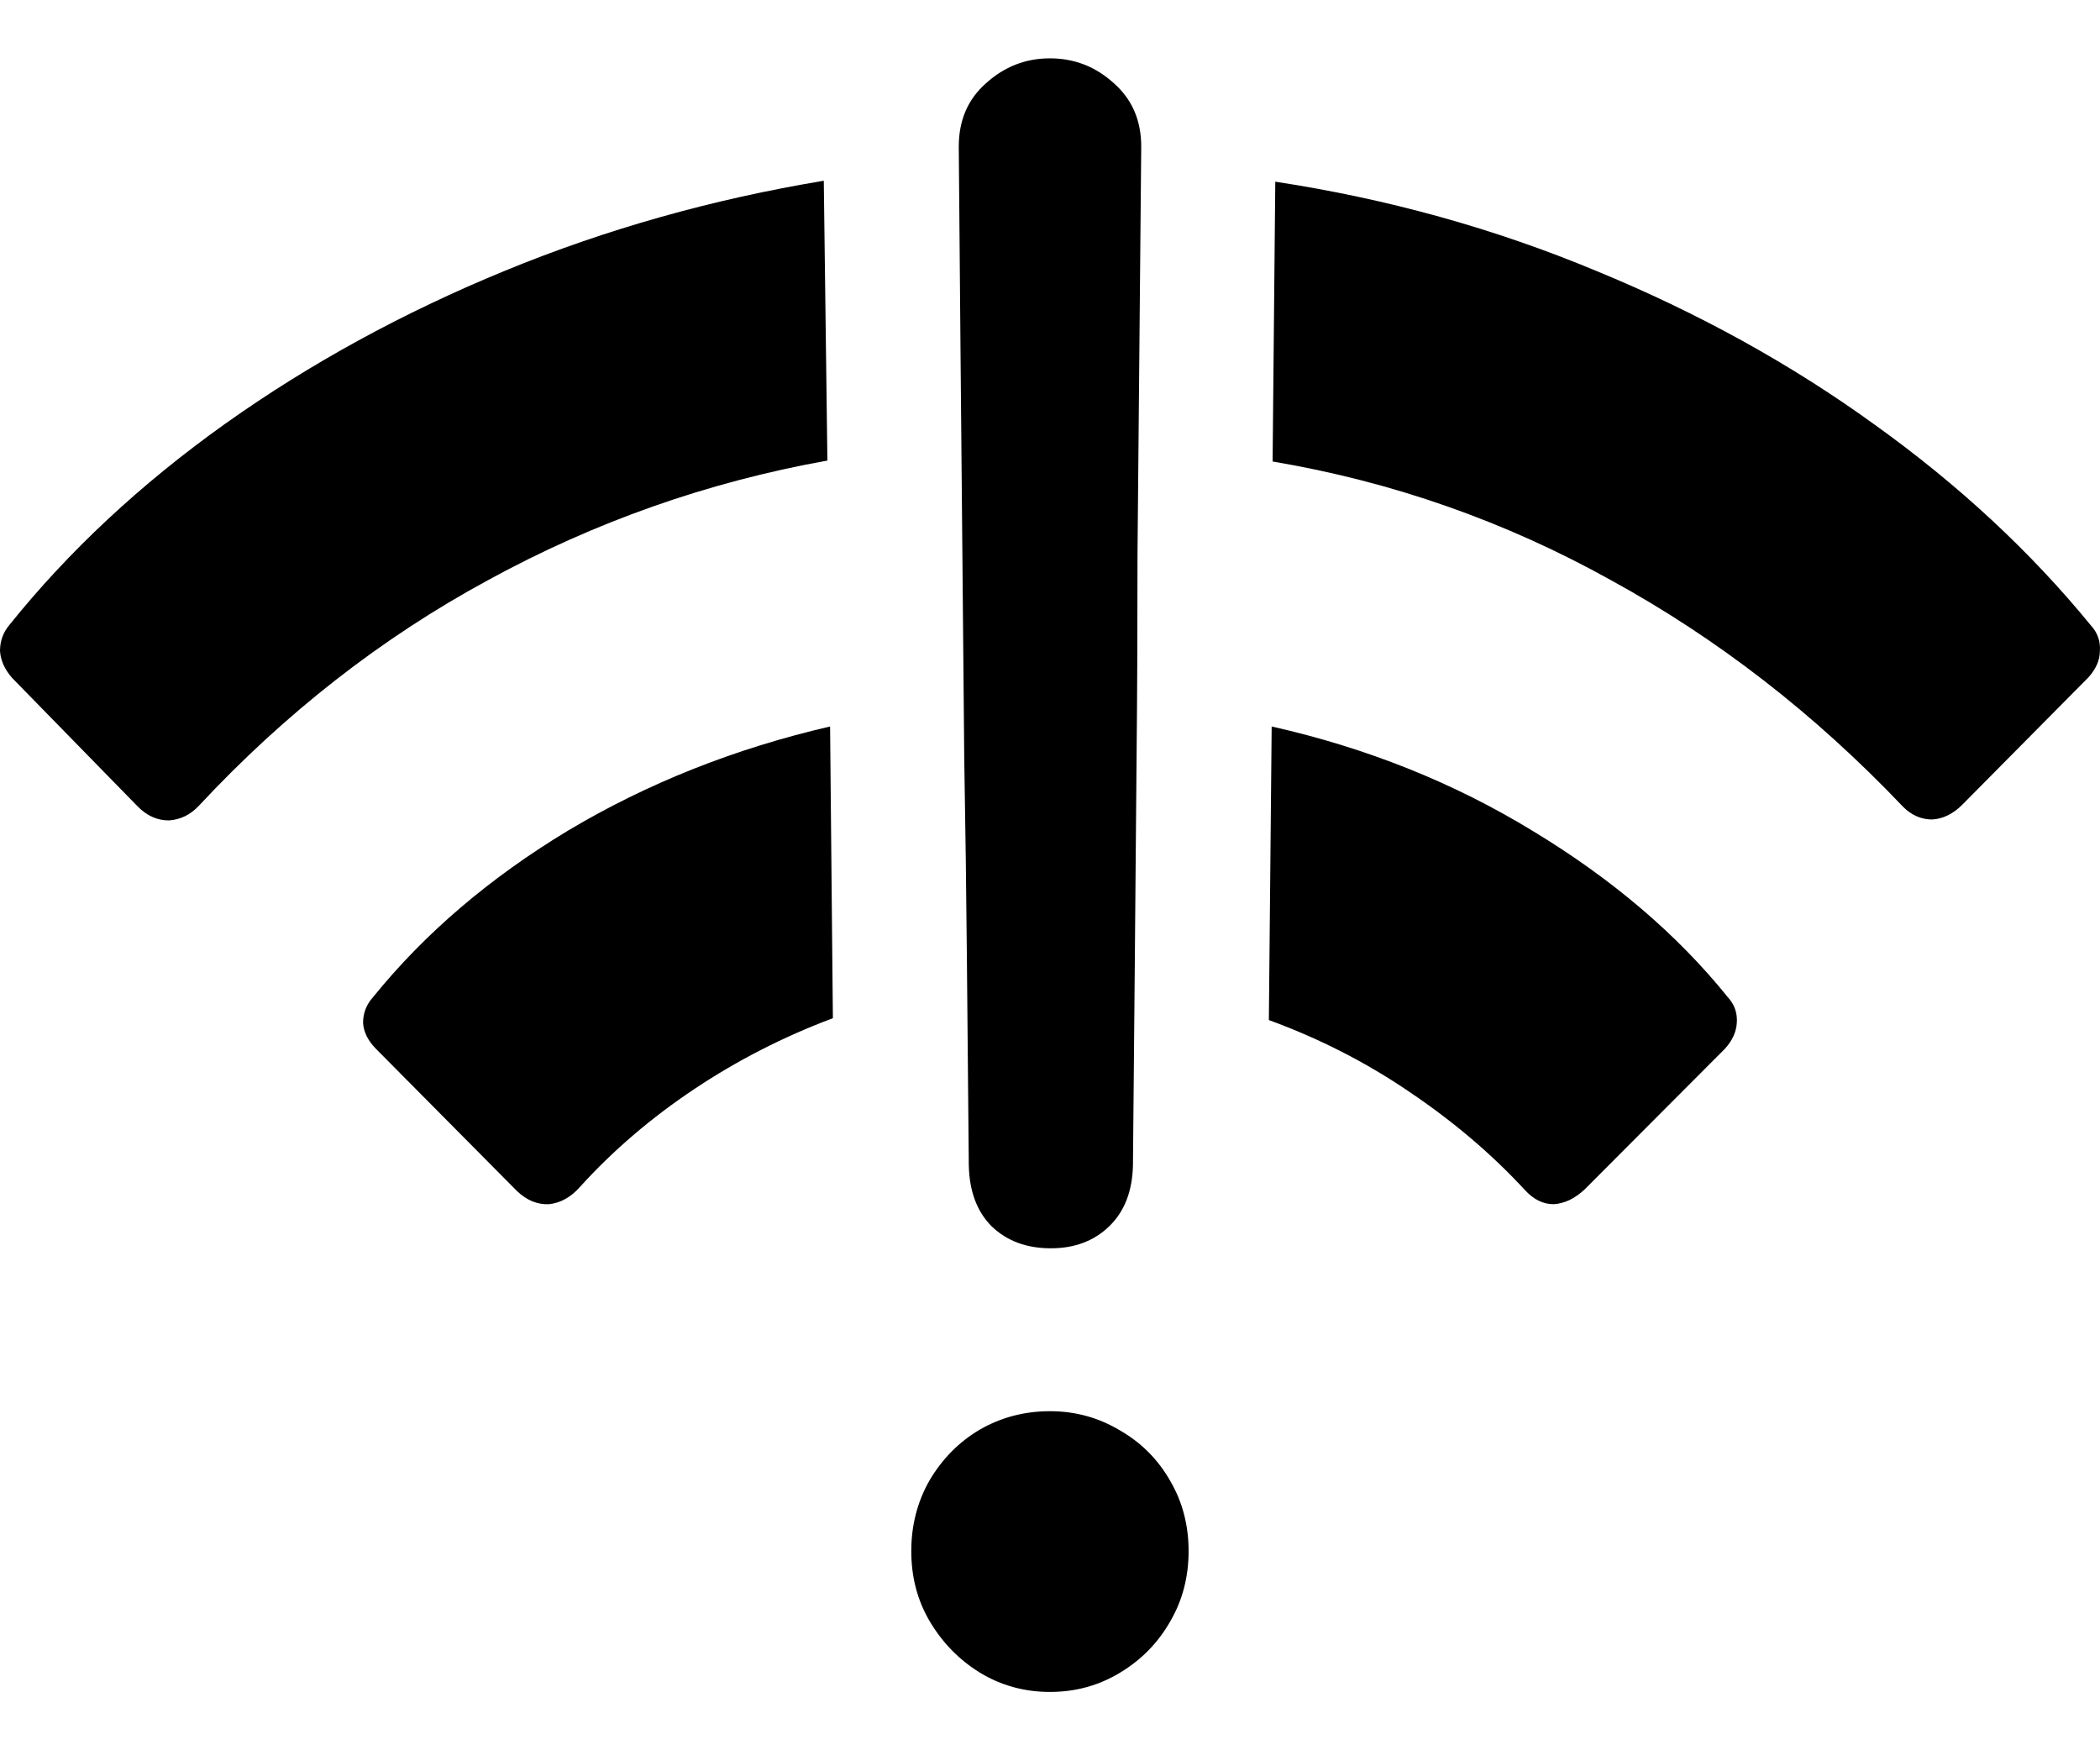 <svg
	color="rgb(0, 0, 0)"
	viewBox="0 0 18 15"
	fill="none"
	xmlns="http://www.w3.org/2000/svg"
>
	<path
		d="M9 14.5C9.219 14.5 9.419 14.445 9.602 14.334C9.784 14.224 9.928 14.077 10.032 13.893C10.136 13.714 10.188 13.514 10.188 13.293C10.188 13.072 10.136 12.873 10.032 12.694C9.928 12.51 9.784 12.365 9.602 12.26C9.419 12.15 9.219 12.094 9 12.094C8.781 12.094 8.58 12.147 8.398 12.252C8.22 12.357 8.077 12.502 7.968 12.686C7.863 12.87 7.811 13.072 7.811 13.293C7.811 13.514 7.863 13.714 7.968 13.893C8.077 14.077 8.22 14.224 8.398 14.334C8.58 14.445 8.781 14.5 9 14.5ZM9.007 10.698C9.211 10.698 9.378 10.635 9.508 10.509C9.638 10.383 9.706 10.209 9.711 9.988C9.716 9.41 9.722 8.829 9.727 8.245C9.732 7.662 9.737 7.081 9.742 6.502C9.748 5.919 9.75 5.335 9.75 4.751C9.756 4.168 9.761 3.587 9.766 3.008C9.771 2.425 9.776 1.841 9.782 1.257C9.782 1.031 9.703 0.85 9.547 0.713C9.391 0.571 9.208 0.5 9 0.5C8.791 0.5 8.609 0.571 8.452 0.713C8.296 0.85 8.218 1.031 8.218 1.257C8.223 1.841 8.228 2.425 8.233 3.008C8.239 3.587 8.244 4.168 8.249 4.751C8.254 5.335 8.259 5.919 8.265 6.502C8.275 7.081 8.283 7.662 8.288 8.245C8.293 8.829 8.299 9.41 8.304 9.988C8.309 10.209 8.374 10.383 8.499 10.509C8.63 10.635 8.799 10.698 9.007 10.698ZM7.061 1.549C6.107 1.707 5.194 1.964 4.324 2.322C3.453 2.68 2.656 3.116 1.931 3.631C1.207 4.147 0.589 4.722 0.078 5.359C0.026 5.422 0 5.495 0 5.579C0.005 5.658 0.039 5.735 0.102 5.808L1.181 6.912C1.259 6.991 1.347 7.031 1.447 7.031C1.546 7.025 1.632 6.983 1.705 6.905C2.445 6.111 3.271 5.466 4.183 4.972C5.095 4.473 6.065 4.131 7.092 3.947L7.061 1.549ZM10.931 1.557L10.908 3.955C11.934 4.128 12.901 4.467 13.808 4.972C14.721 5.472 15.555 6.118 16.31 6.912C16.383 6.986 16.467 7.023 16.561 7.023C16.654 7.018 16.741 6.975 16.819 6.897L17.898 5.808C17.965 5.735 17.999 5.658 17.999 5.579C18.005 5.495 17.979 5.422 17.921 5.359C17.405 4.728 16.787 4.154 16.068 3.639C15.349 3.119 14.554 2.68 13.683 2.322C12.813 1.959 11.895 1.704 10.931 1.557ZM10.9 6.226L10.876 8.742C11.309 8.9 11.71 9.105 12.08 9.357C12.456 9.61 12.787 9.891 13.073 10.201C13.146 10.28 13.227 10.32 13.316 10.32C13.41 10.315 13.498 10.272 13.582 10.194L14.786 8.987C14.848 8.918 14.882 8.845 14.887 8.766C14.893 8.682 14.867 8.608 14.809 8.545C14.377 8.009 13.821 7.535 13.144 7.125C12.466 6.71 11.718 6.41 10.9 6.226ZM7.115 6.226C6.297 6.415 5.549 6.713 4.871 7.117C4.199 7.522 3.641 7.998 3.198 8.545C3.141 8.608 3.112 8.682 3.112 8.766C3.117 8.845 3.154 8.918 3.221 8.987L4.433 10.209C4.517 10.288 4.608 10.325 4.707 10.32C4.806 10.309 4.895 10.259 4.973 10.17C5.254 9.86 5.58 9.581 5.95 9.334C6.32 9.087 6.717 8.884 7.139 8.726L7.115 6.226Z"
		fill="currentColor"
	/>
</svg>

